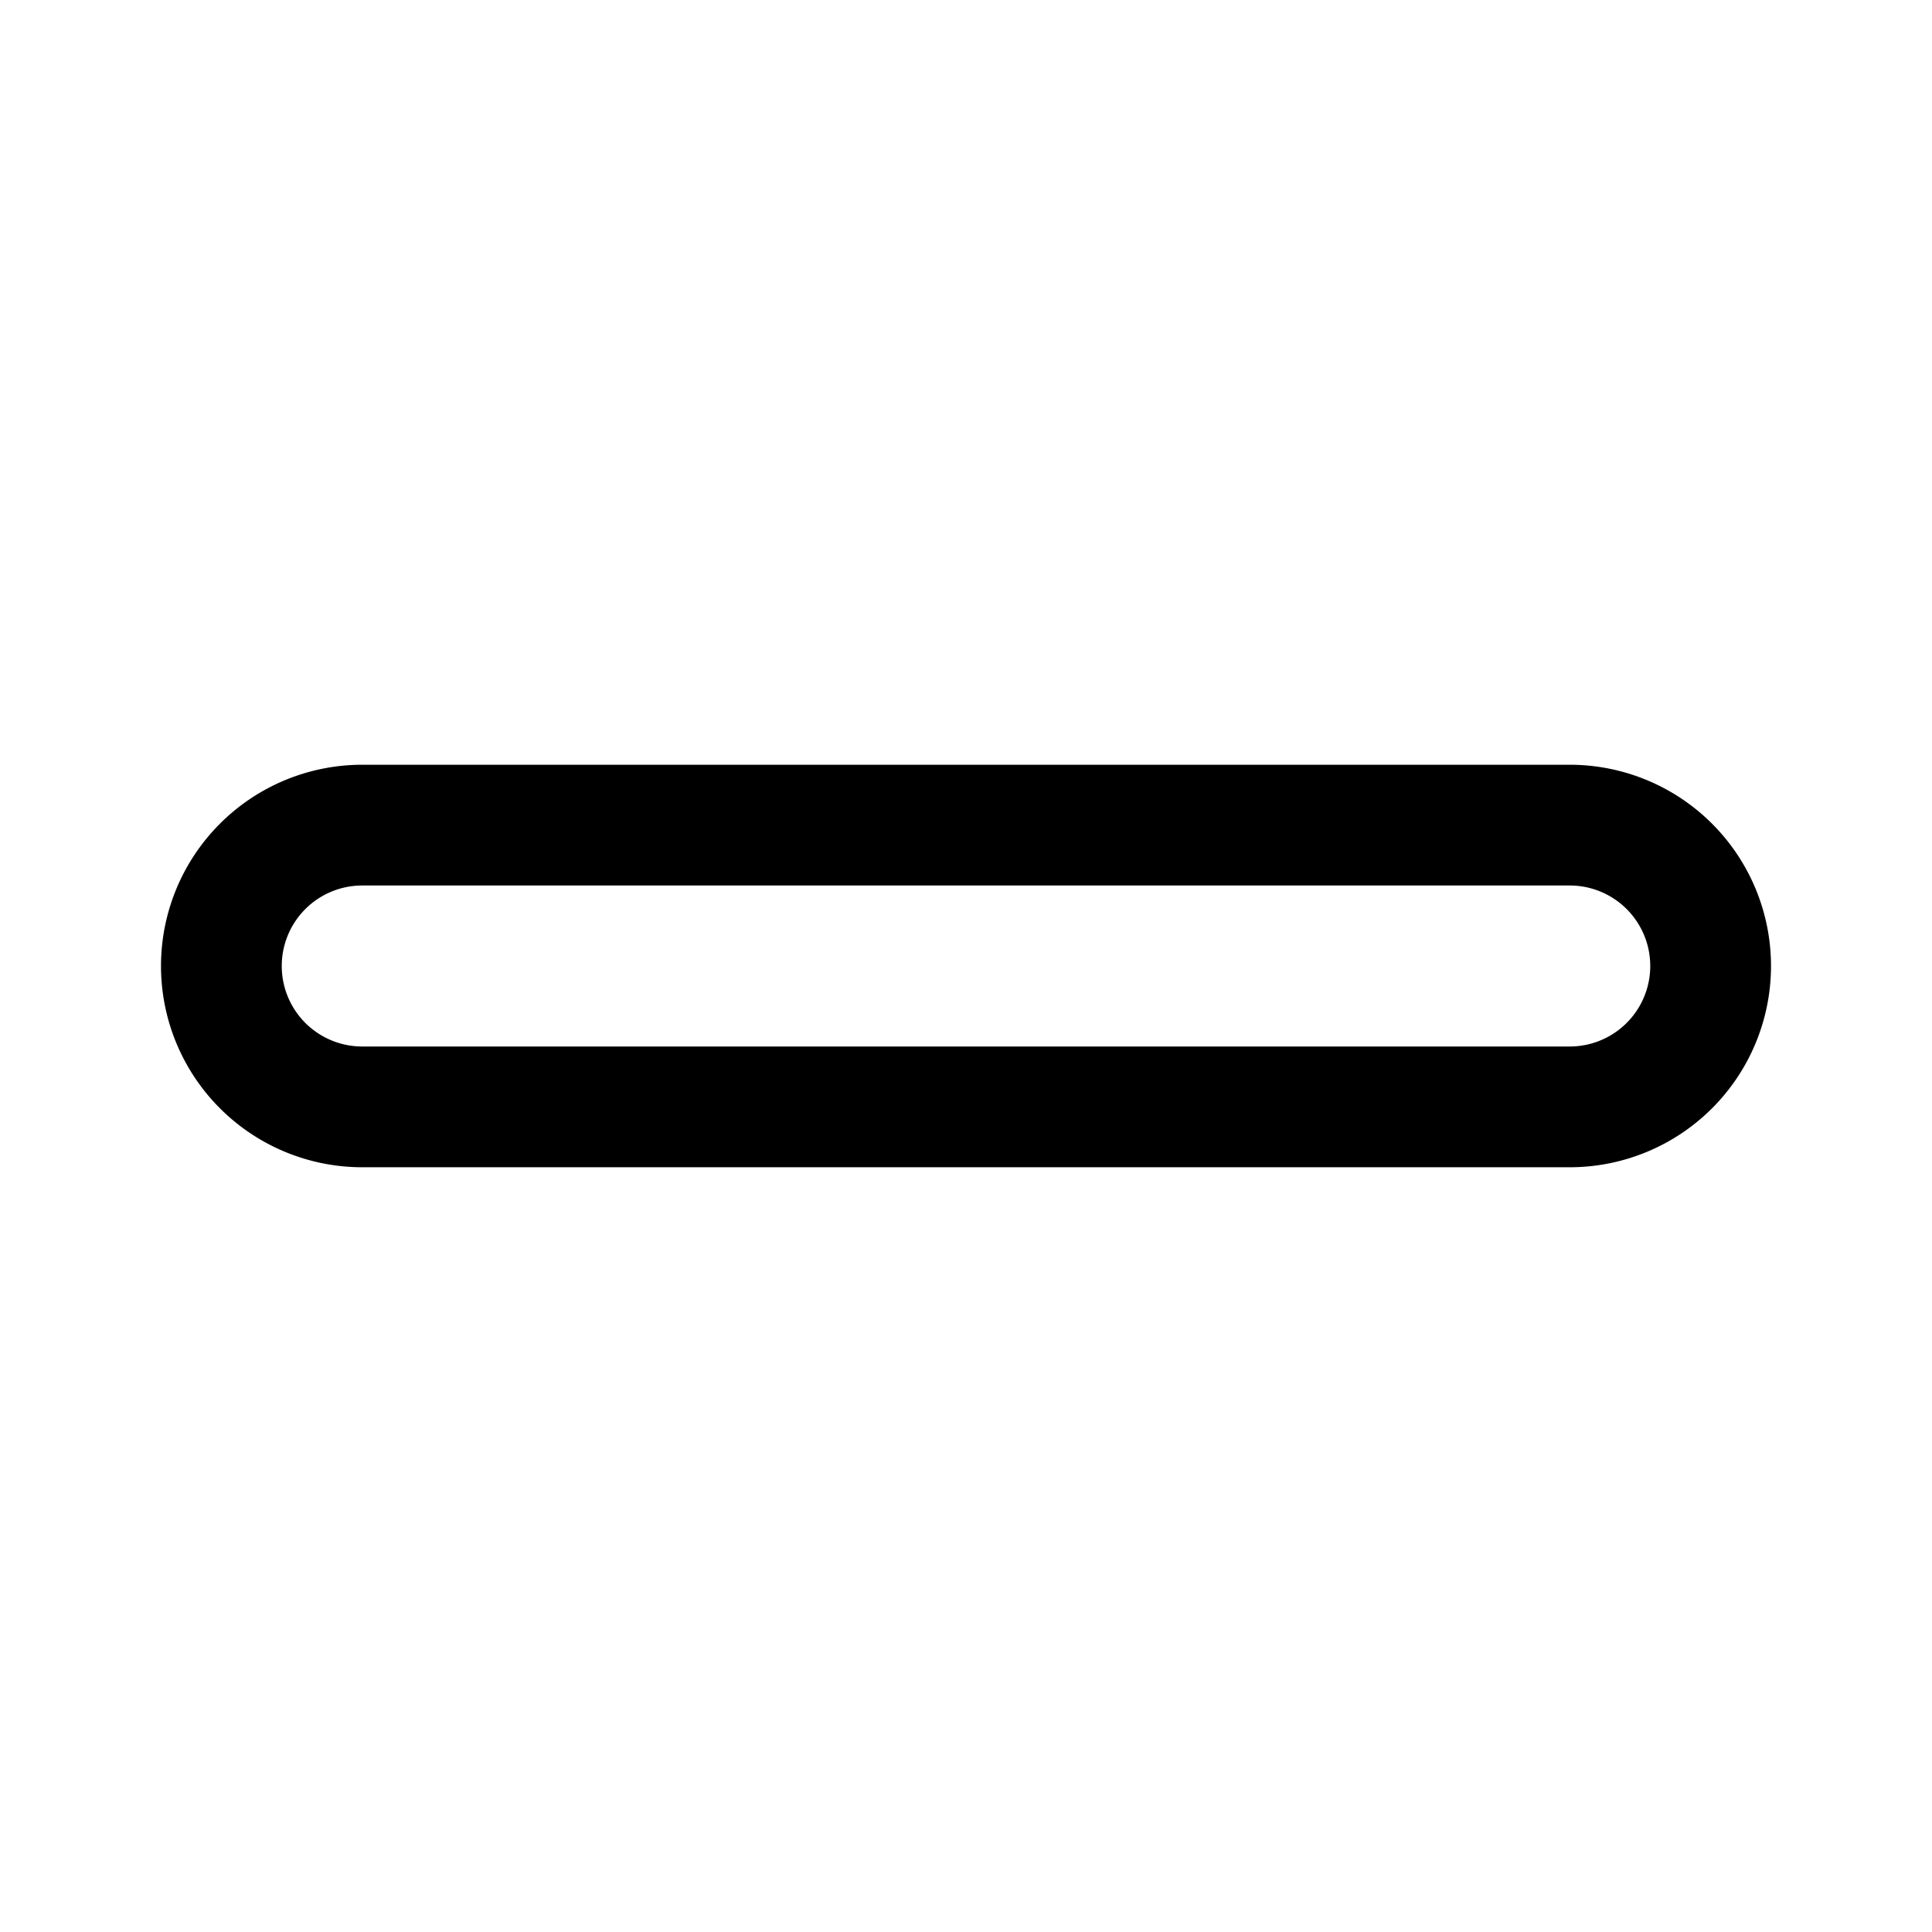 <svg xmlns="http://www.w3.org/2000/svg" width="24" height="24" viewBox="0 0 24 24"><path fill="currentColor" fill-rule="evenodd" d="M19.5 11h-15a1 1 0 100 2h15a1 1 0 100-2m-15-1.5a2.5 2.5 0 000 5h15a2.5 2.5 0 000-5z" clip-rule="evenodd"/></svg>